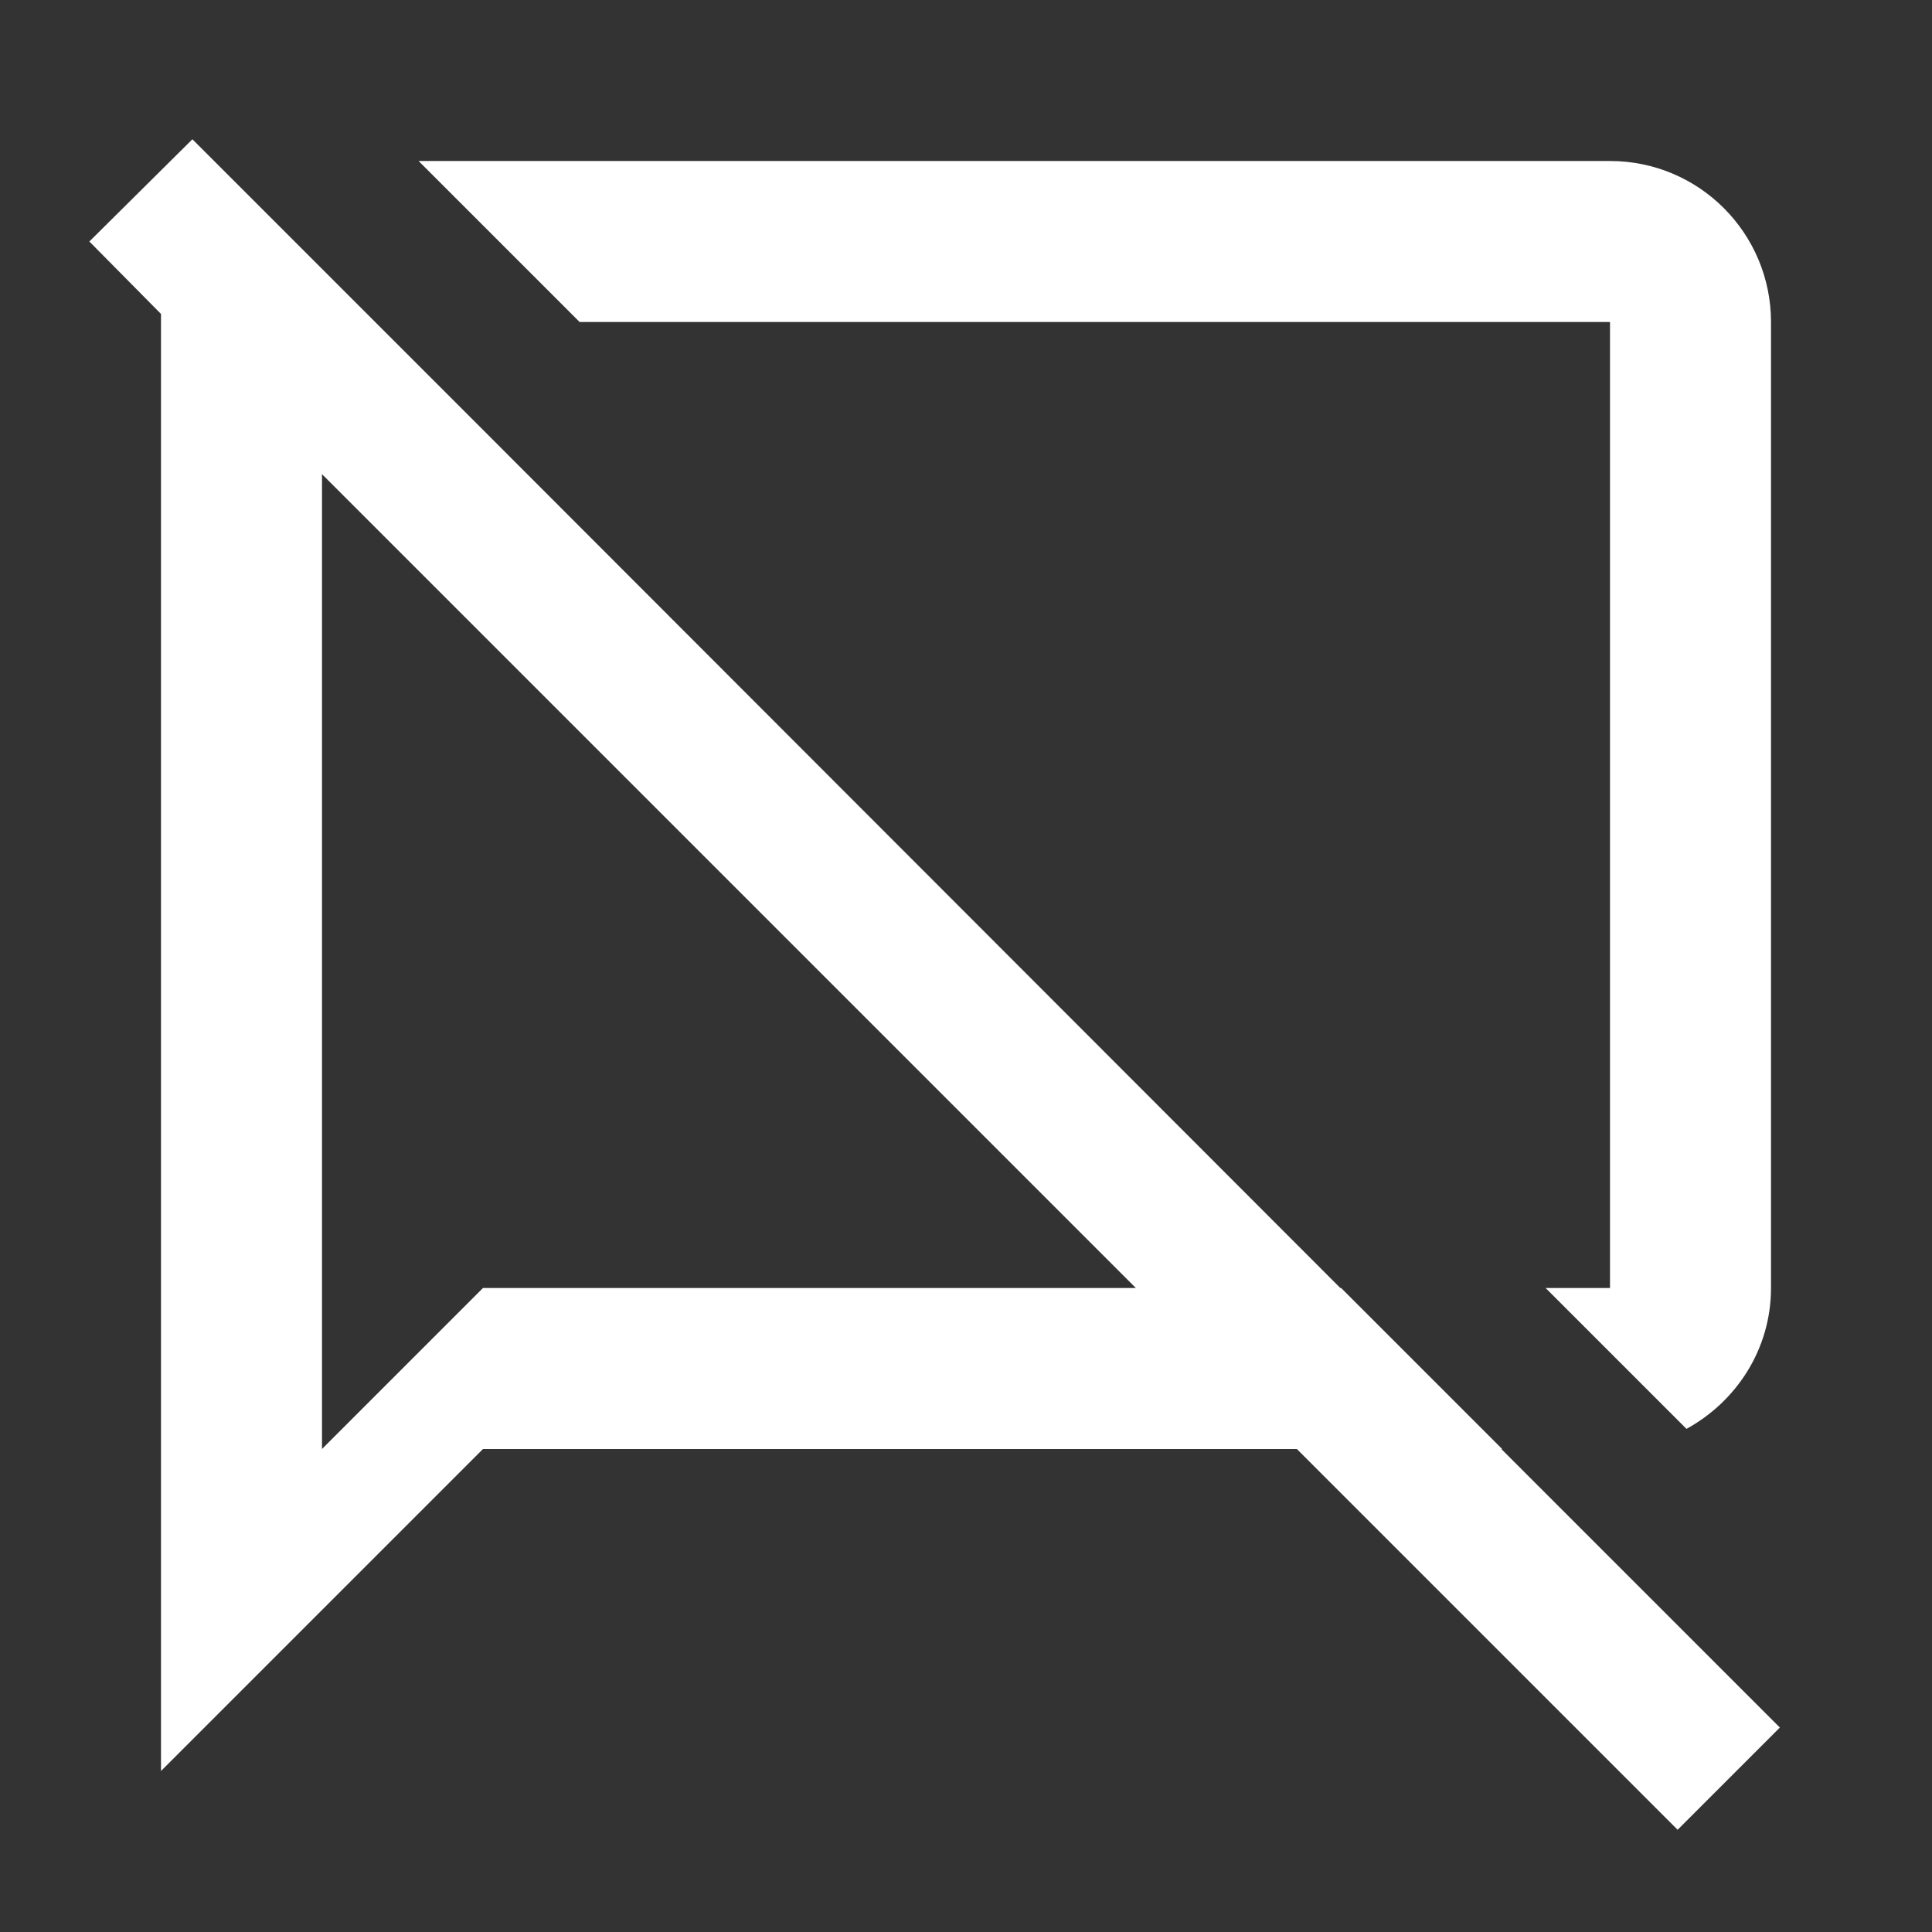 <svg xmlns="http://www.w3.org/2000/svg" fill="white" id="mdi-message-off-outline" viewBox="0 0 24 24"><rect x="0" y="0" width="24" height="24" fill="#333333" stroke="none"/><path d="M7.2 4L5.2 2H20C21.11 2 22 2.9 22 4V16C22 16.76 21.57 17.41 20.95 17.75L19.2 16H20V4H7.2M22.11 21.46L20.84 22.73L16.11 18H6L2 22V4C2 3.97 2 3.93 2 3.9L1.11 3L2.39 1.73L6.1 5.44L16.65 16H16.66L18.66 18H18.65L22.11 21.46M14.11 16L4 5.89V18L6 16H14.11Z" /></svg>
